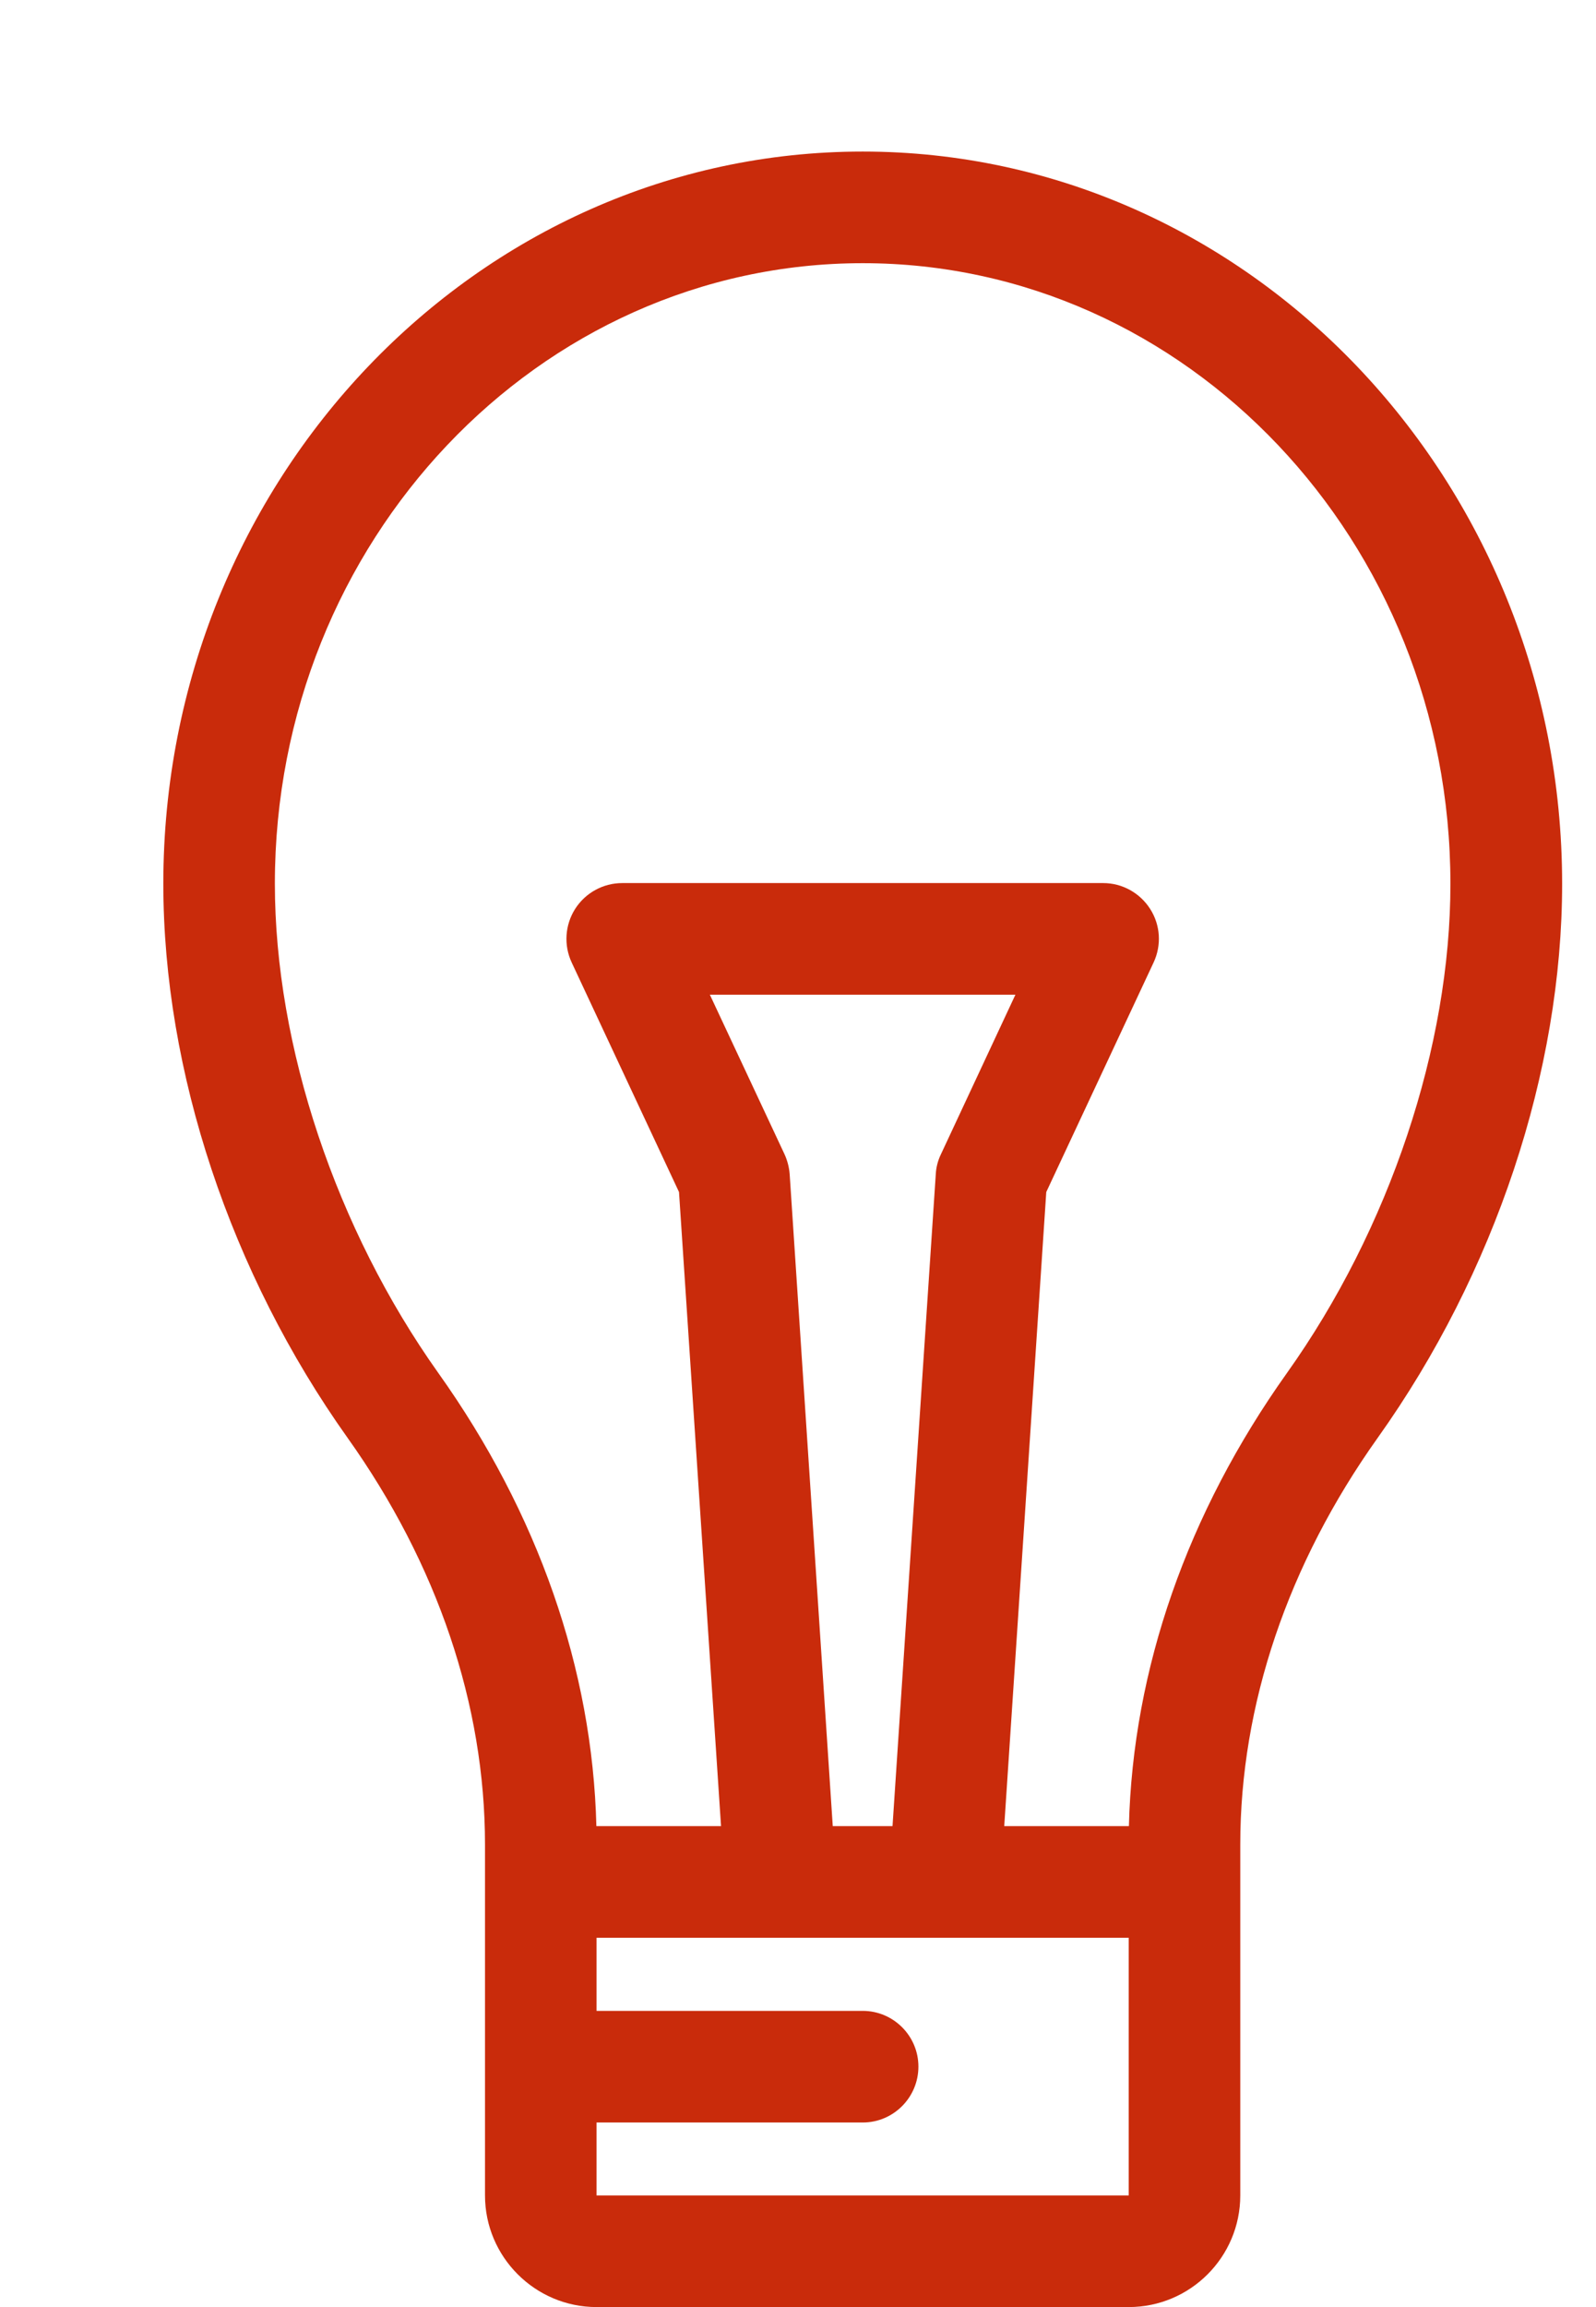 <svg width="9" height="13" viewBox="0 0 9 13" fill="none" xmlns="http://www.w3.org/2000/svg">
<path d="M4.865 0.854C2.69 0.854 0.921 2.705 0.921 4.979C0.921 6.037 1.3 7.175 1.96 8.102C2.467 8.814 2.735 9.607 2.735 10.394V12.371C2.735 12.718 3.018 13 3.364 13H6.365C6.712 13 6.994 12.718 6.994 12.371V10.394C6.994 9.607 7.262 8.814 7.769 8.102C8.43 7.175 8.809 6.037 8.809 4.979C8.808 2.705 7.039 0.854 4.865 0.854ZM6.365 12.371H3.364V11.96H4.865C5.038 11.96 5.179 11.819 5.179 11.645C5.179 11.472 5.038 11.331 4.865 11.331H3.364V10.919H6.365L6.365 12.371C6.365 12.371 6.365 12.371 6.365 12.371ZM4.424 6.504L4.003 5.605H5.726L5.306 6.504C5.289 6.539 5.279 6.577 5.277 6.616L5.033 10.29H4.696L4.453 6.616C4.45 6.577 4.44 6.539 4.424 6.504ZM7.257 7.737C6.695 8.526 6.388 9.406 6.366 10.29H5.663L5.9 6.717L6.505 5.424C6.551 5.326 6.544 5.213 6.486 5.122C6.428 5.031 6.328 4.976 6.221 4.976H3.509C3.401 4.976 3.301 5.031 3.243 5.122C3.186 5.212 3.178 5.326 3.224 5.424L3.829 6.717L4.066 10.29H3.363C3.341 9.406 3.034 8.526 2.472 7.737C1.895 6.926 1.55 5.895 1.55 4.979C1.55 3.051 3.037 1.483 4.865 1.483C6.692 1.483 8.179 3.051 8.179 4.979C8.18 5.895 7.835 6.926 7.257 7.737Z" fill="#C92B0B"/>
</svg>
